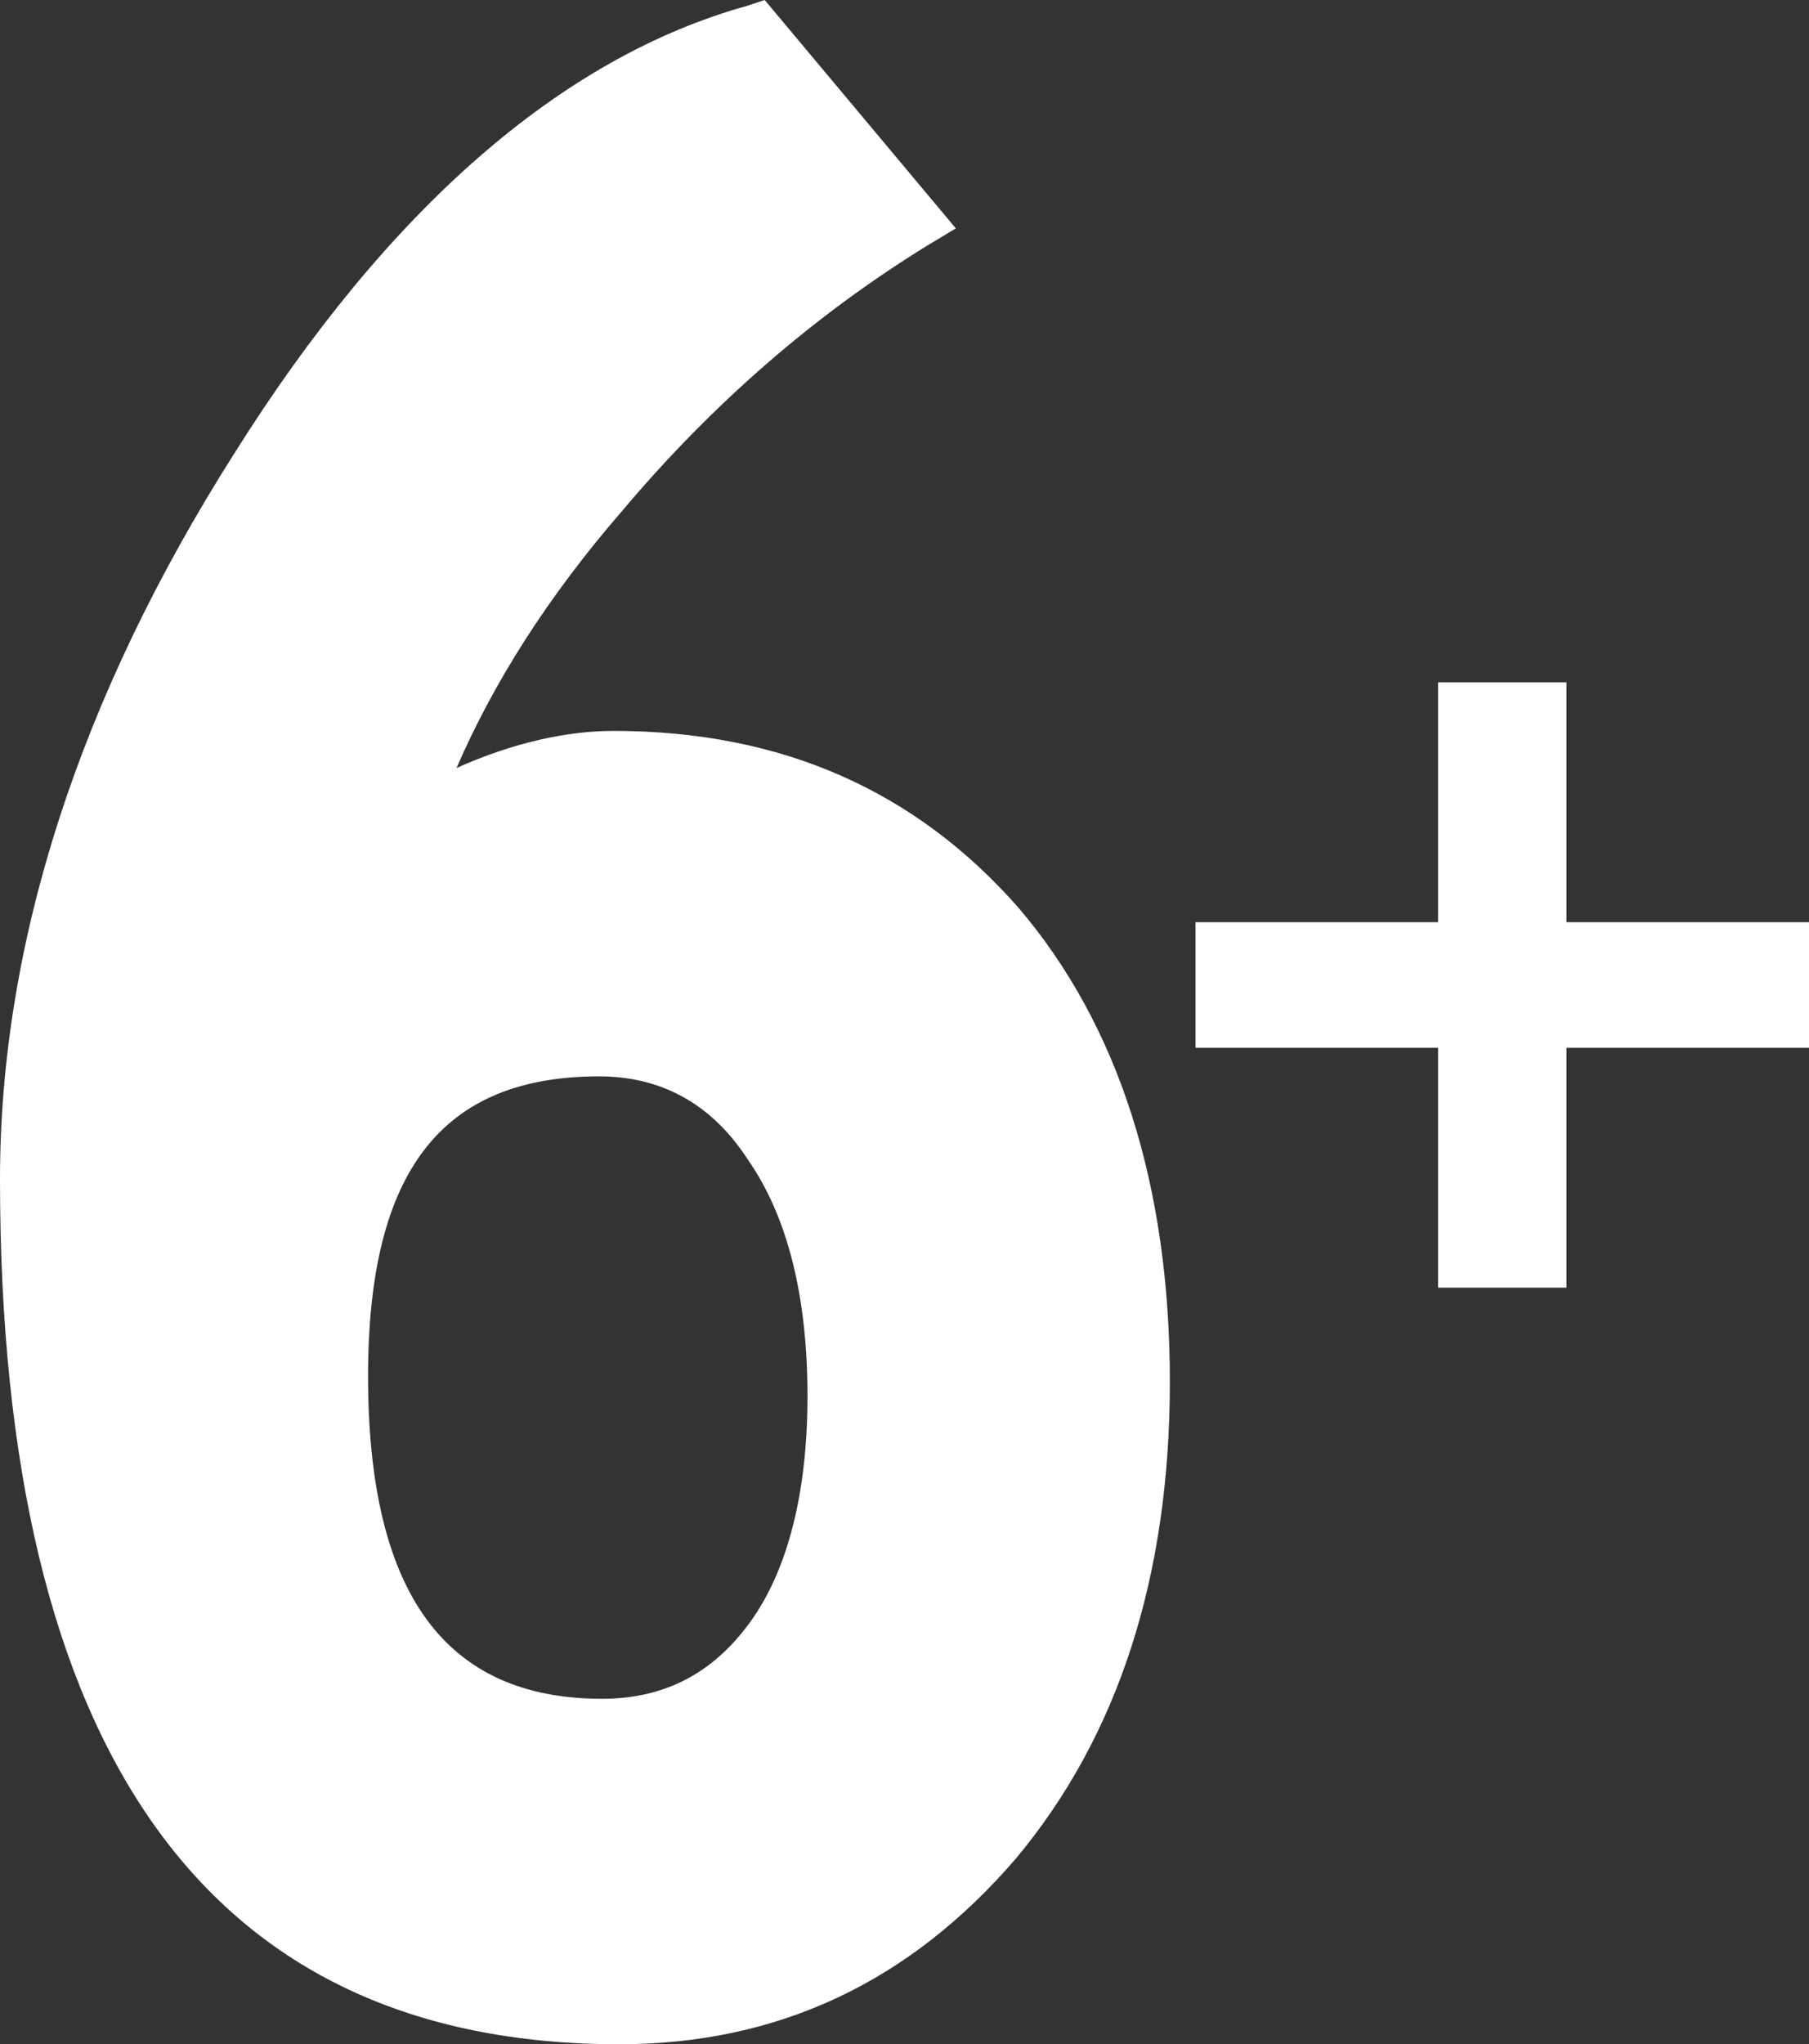 <?xml version="1.0" encoding="utf-8"?>
<!-- Generator: Adobe Illustrator 28.2.0, SVG Export Plug-In . SVG Version: 6.00 Build 0)  -->
<svg version="1.1" id="Capa_1" xmlns="http://www.w3.org/2000/svg" xmlns:xlink="http://www.w3.org/1999/xlink" x="0px" y="0px"
	 viewBox="0 0 63.4 71.6" style="enable-background:new 0 0 63.4 71.6;" xml:space="preserve">
<rect x="0" y="0" width="63.4" height="71.6" fill="#333333" stroke="none"/>
<style type="text/css">
	.st0{fill:#FFFFFF;}
</style>
<g>
	<g>
		<path class="st0" d="M32.5,8.6l1-0.6l-6.7-8l-0.6,0.2C19.7,2,13.6,7.3,8.2,15.9C2.8,24.4,0,33,0,41.3c0,20.1,7.3,30.3,21.7,30.3
			c5.6,0,10.2-2.2,13.9-6.5c3.6-4.3,5.4-9.9,5.4-16.7c0-6.9-1.8-12.5-5.3-16.6c-3.6-4.1-8.3-6.2-14.2-6.2c-1.6,0-3.5,0.4-5.5,1.3
			c1.3-3,3.2-6,5.8-9C25,14.1,28.6,11,32.5,8.6z M21,37.7c2.1,0,3.9,0.9,5.2,2.9c1.4,2,2.1,4.8,2.1,8.3c0,3.4-0.7,6.1-2,7.9
			s-3,2.7-5.2,2.7c-5.5,0-8.2-3.7-8.2-11.3C12.9,41,15.5,37.7,21,37.7z"/>
		<polygon class="st0" points="63.4,32.3 54.9,32.3 54.9,23.9 50.4,23.9 50.4,32.3 41.9,32.3 41.9,36.7 50.4,36.7 50.4,45.1 
			54.9,45.1 54.9,36.7 63.4,36.7 		"/>
	</g>
</g>
</svg>
